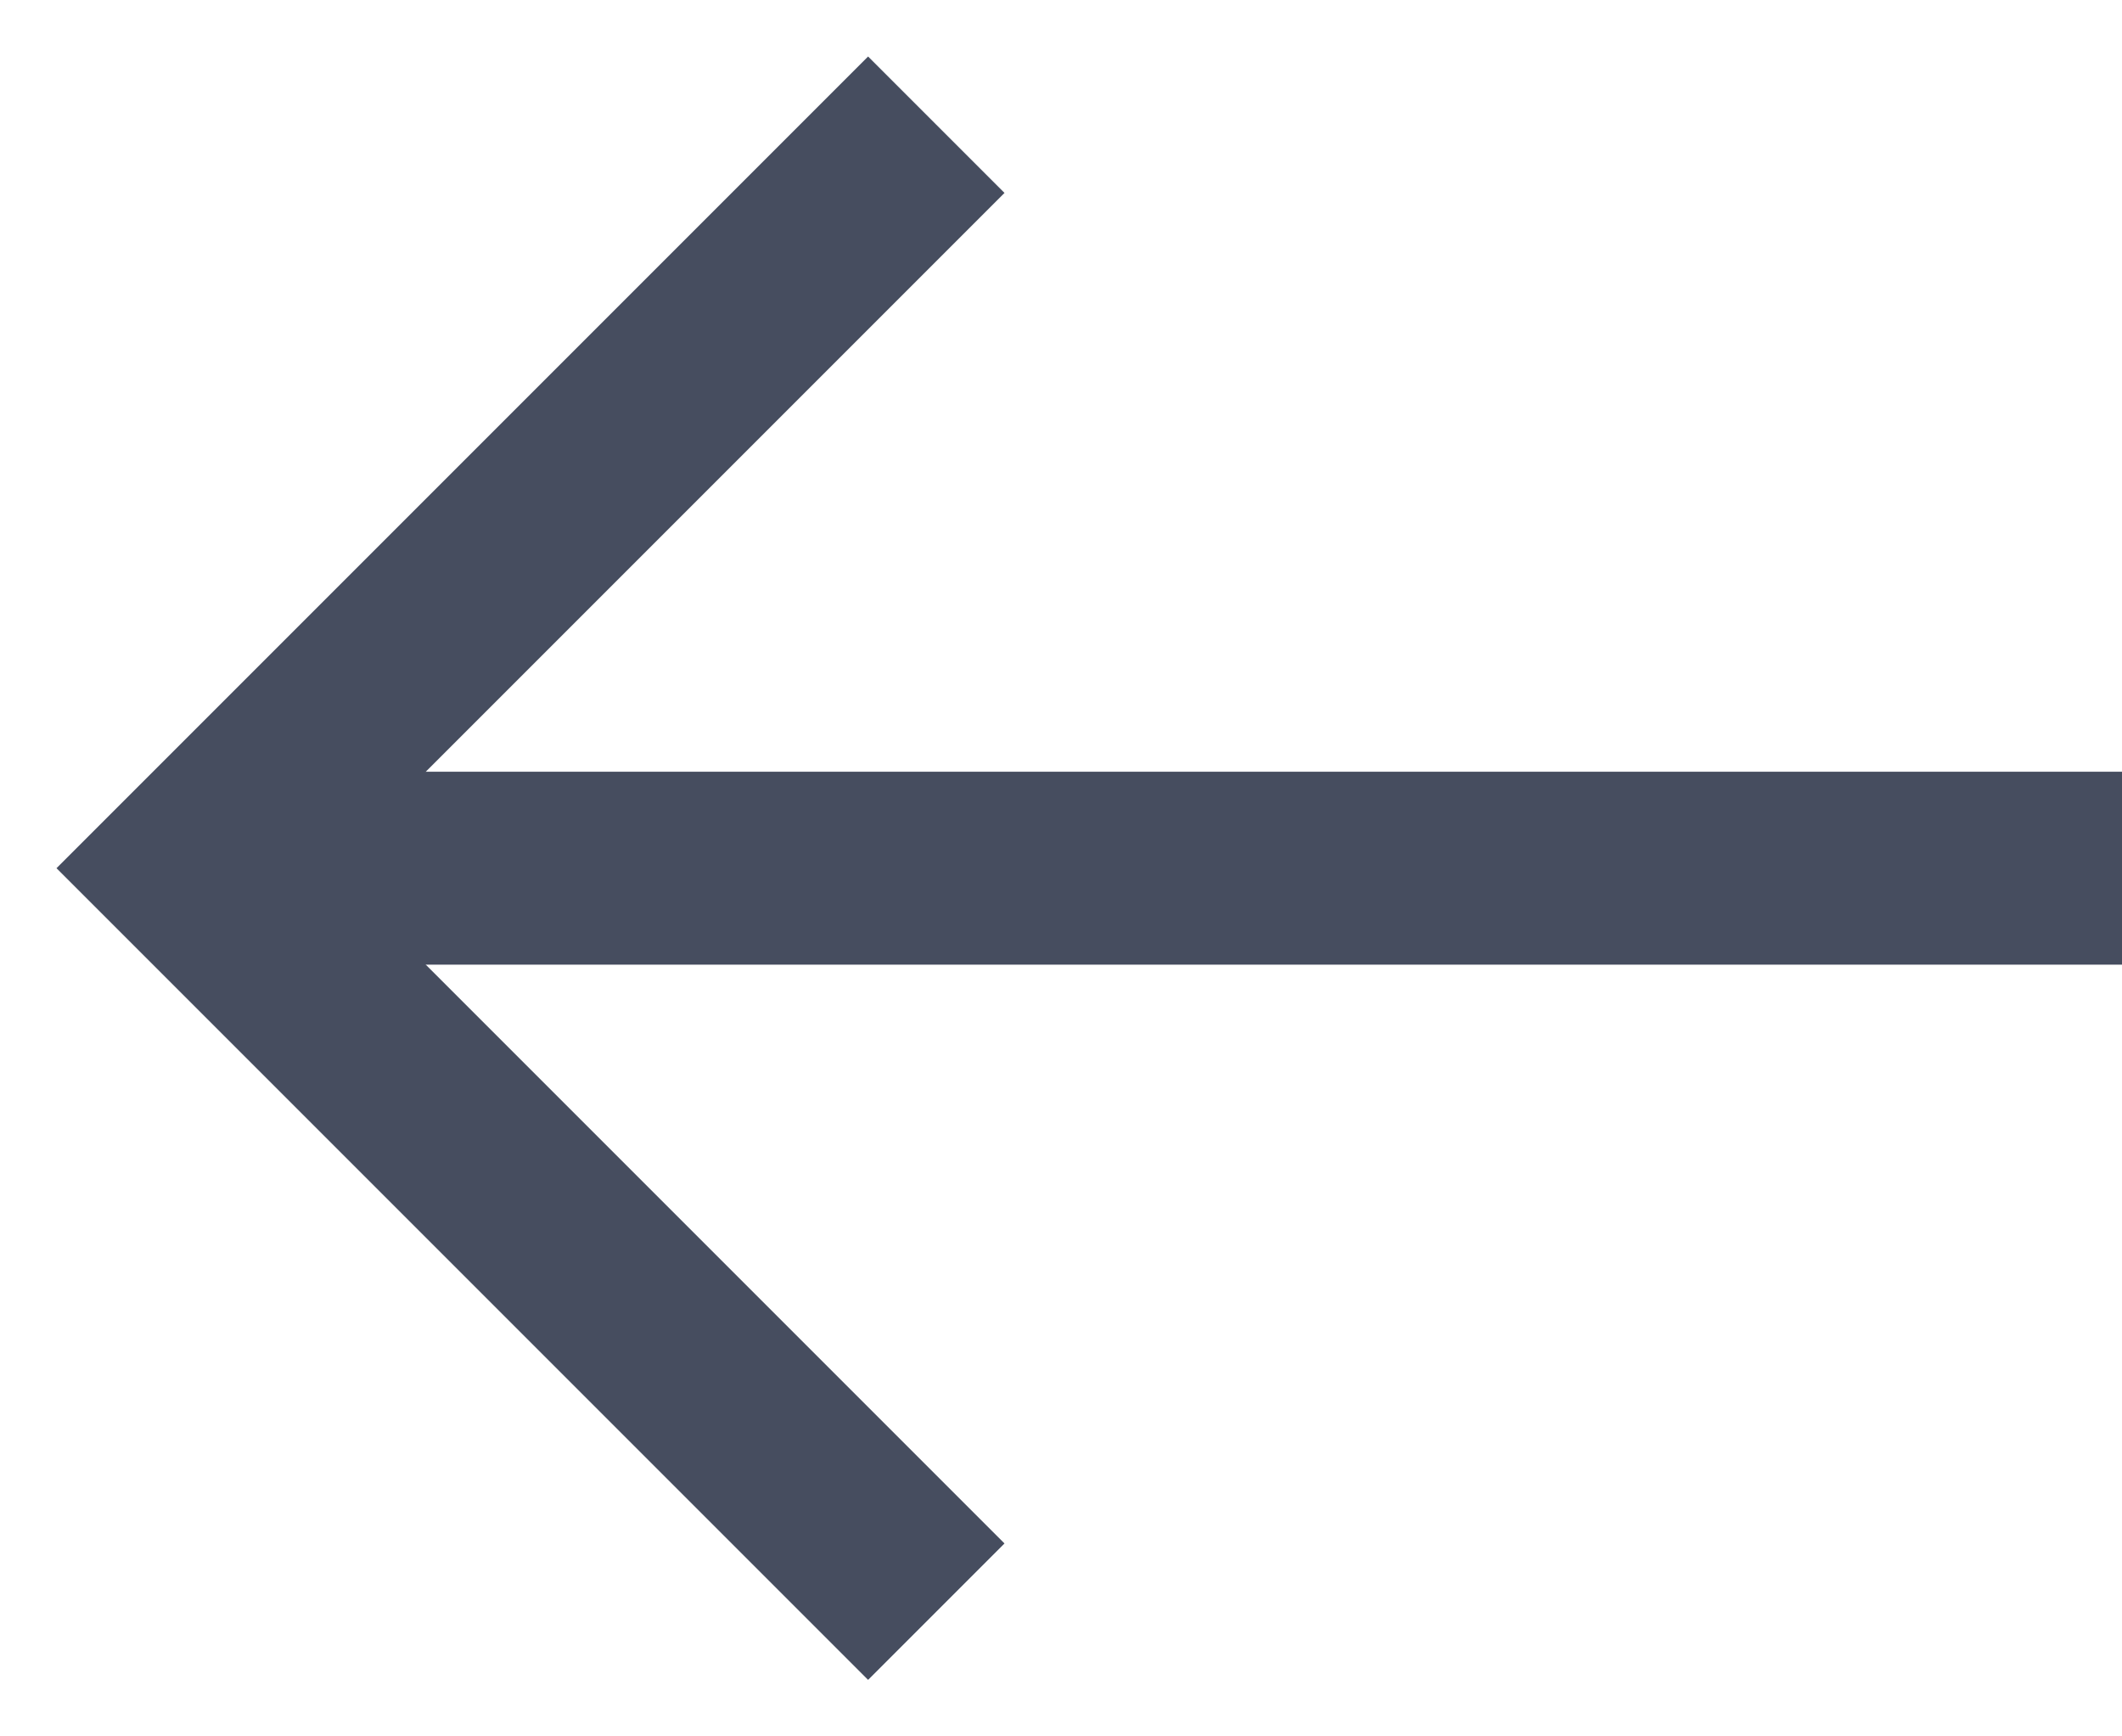 <?xml version="1.0" encoding="UTF-8"?>
<svg width="22px" height="18px" viewBox="0 0 22 18" version="1.1" xmlns="http://www.w3.org/2000/svg" xmlns:xlink="http://www.w3.org/1999/xlink">
    <!-- Generator: Sketch 50.2 (55047) - http://www.bohemiancoding.com/sketch -->
    <title>tail-left</title>
    <desc>Created with Sketch.</desc>
    <defs></defs>
    <g id="Symbols" stroke="none" stroke-width="1" fill="none" fill-rule="evenodd">
        <g id="Keypad/Pin" transform="translate(-295, -335)" stroke="#464D5F" stroke-width="2">
            <g id="tail-left" transform="translate(297, 337)">
                <path d="M20,7 L0,7" id="Shape"></path>
                <polyline id="Shape" stroke-linecap="square" points="7 14 0 7 7 0"></polyline>
            </g>
        </g>
    </g>
</svg>
